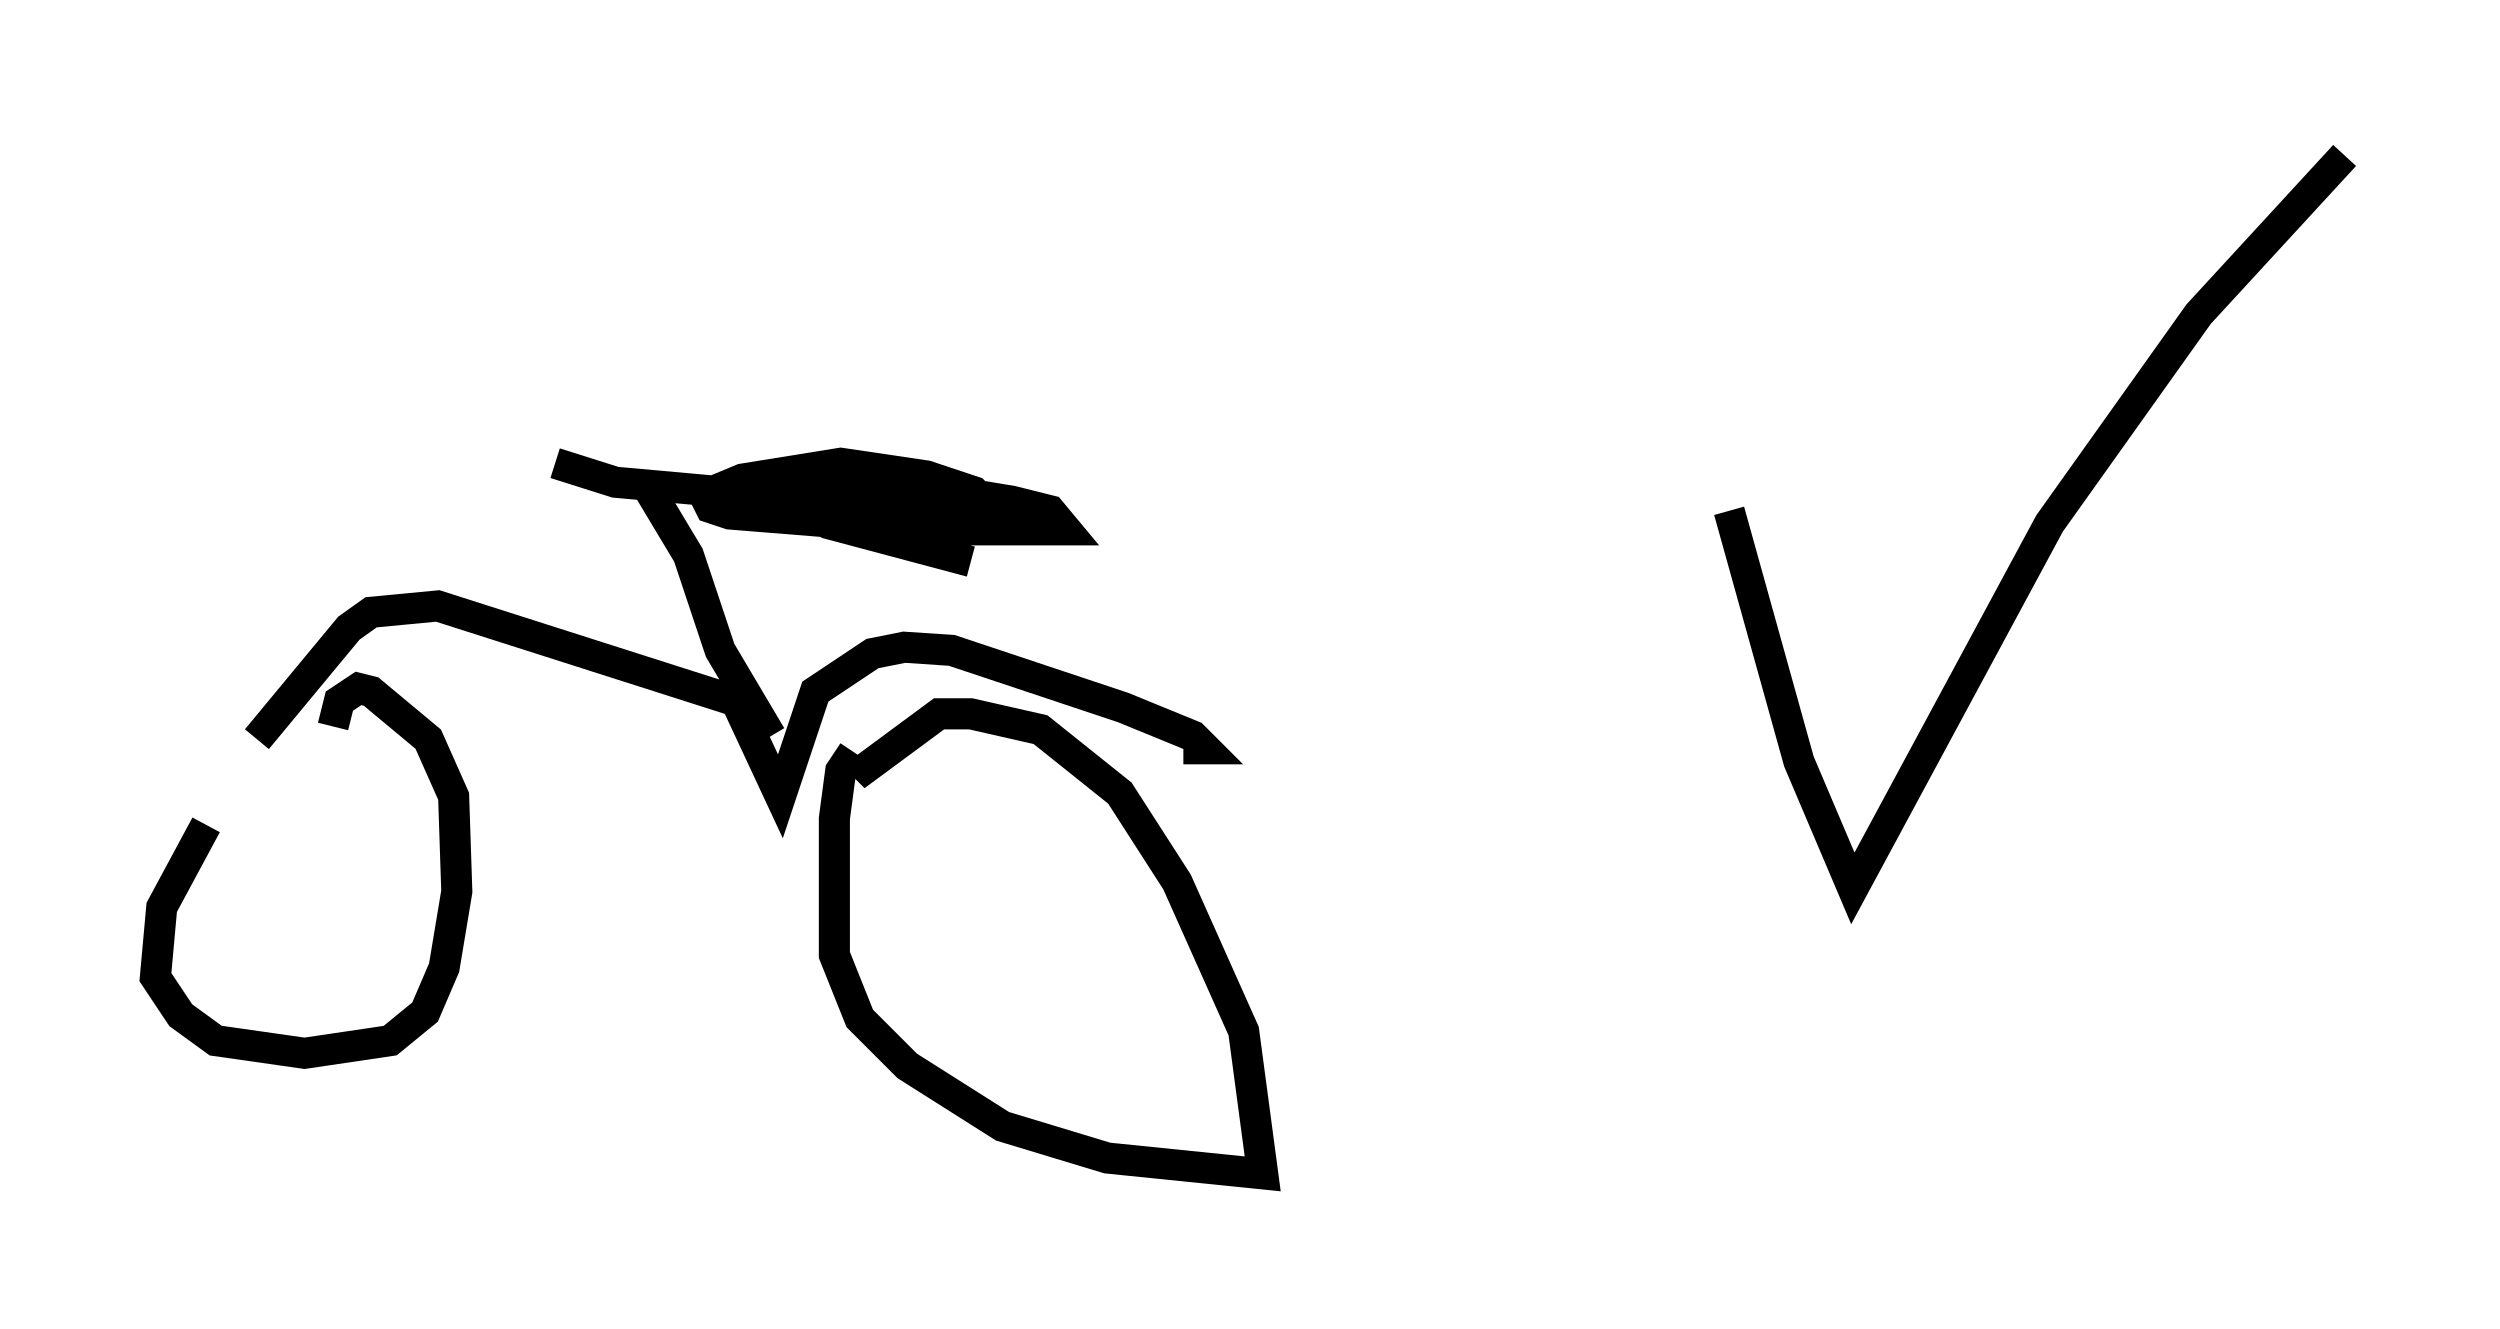 <?xml version="1.0" encoding="utf-8" ?>
<svg baseProfile="full" height="42.769" version="1.1" width="80.438" xmlns="http://www.w3.org/2000/svg" xmlns:ev="http://www.w3.org/2001/xml-events" xmlns:xlink="http://www.w3.org/1999/xlink"><defs /><rect fill="white" height="42.769" width="80.438" x="0" y="0" /><path d="M10.104, 22.661 m-3.471, 3.879 l-1.429, 2.654 -0.204, 2.246 l0.817, 1.225 1.123, 0.817 l2.858, 0.408 2.756, -0.408 l1.123, -0.919 0.613, -1.429 l0.408, -2.45 -0.102, -3.063 l-0.817, -1.838 -1.838, -1.531 l-0.408, -0.102 -0.613, 0.408 l-0.204, 0.817 m16.742, 0.817 l-0.408, 0.613 -0.204, 1.531 l0.0, 4.39 0.817, 2.042 l1.531, 1.531 3.063, 1.94 l3.369, 1.021 5.002, 0.51 l-0.613, -4.594 -2.144, -4.798 l-1.838, -2.858 -2.552, -2.042 l-2.246, -0.51 -1.021, 0.0 l-2.348, 1.735 -0.204, -0.204 m-19.396, -0.715 l2.96, -3.573 0.715, -0.51 l2.144, -0.204 9.596, 3.063 l1.429, 3.063 1.123, -3.369 l1.838, -1.225 1.021, -0.204 l1.531, 0.102 5.513, 1.838 l2.246, 0.919 0.408, 0.408 l-0.715, 0.0 m-13.271, -0.408 l-1.633, -2.756 -1.021, -3.063 l-1.225, -2.042 m-3.063, -0.919 l1.94, 0.613 7.963, 0.715 l3.981, 0.0 -0.408, -0.408 l-1.531, -0.51 -2.756, -0.408 l-3.165, 0.51 -1.225, 0.51 l0.204, 0.408 0.613, 0.204 l6.329, 0.51 4.492, 0.0 l-0.51, -0.613 -1.225, -0.306 l-2.45, -0.408 -5.615, 0.0 l2.144, 1.123 4.594, 1.225 m24.398, -1.633 l2.246, 8.065 1.735, 4.083 l6.329, -11.74 4.798, -6.738 l4.696, -5.104 " fill="none" stroke="black" stroke-width="1" /></svg>